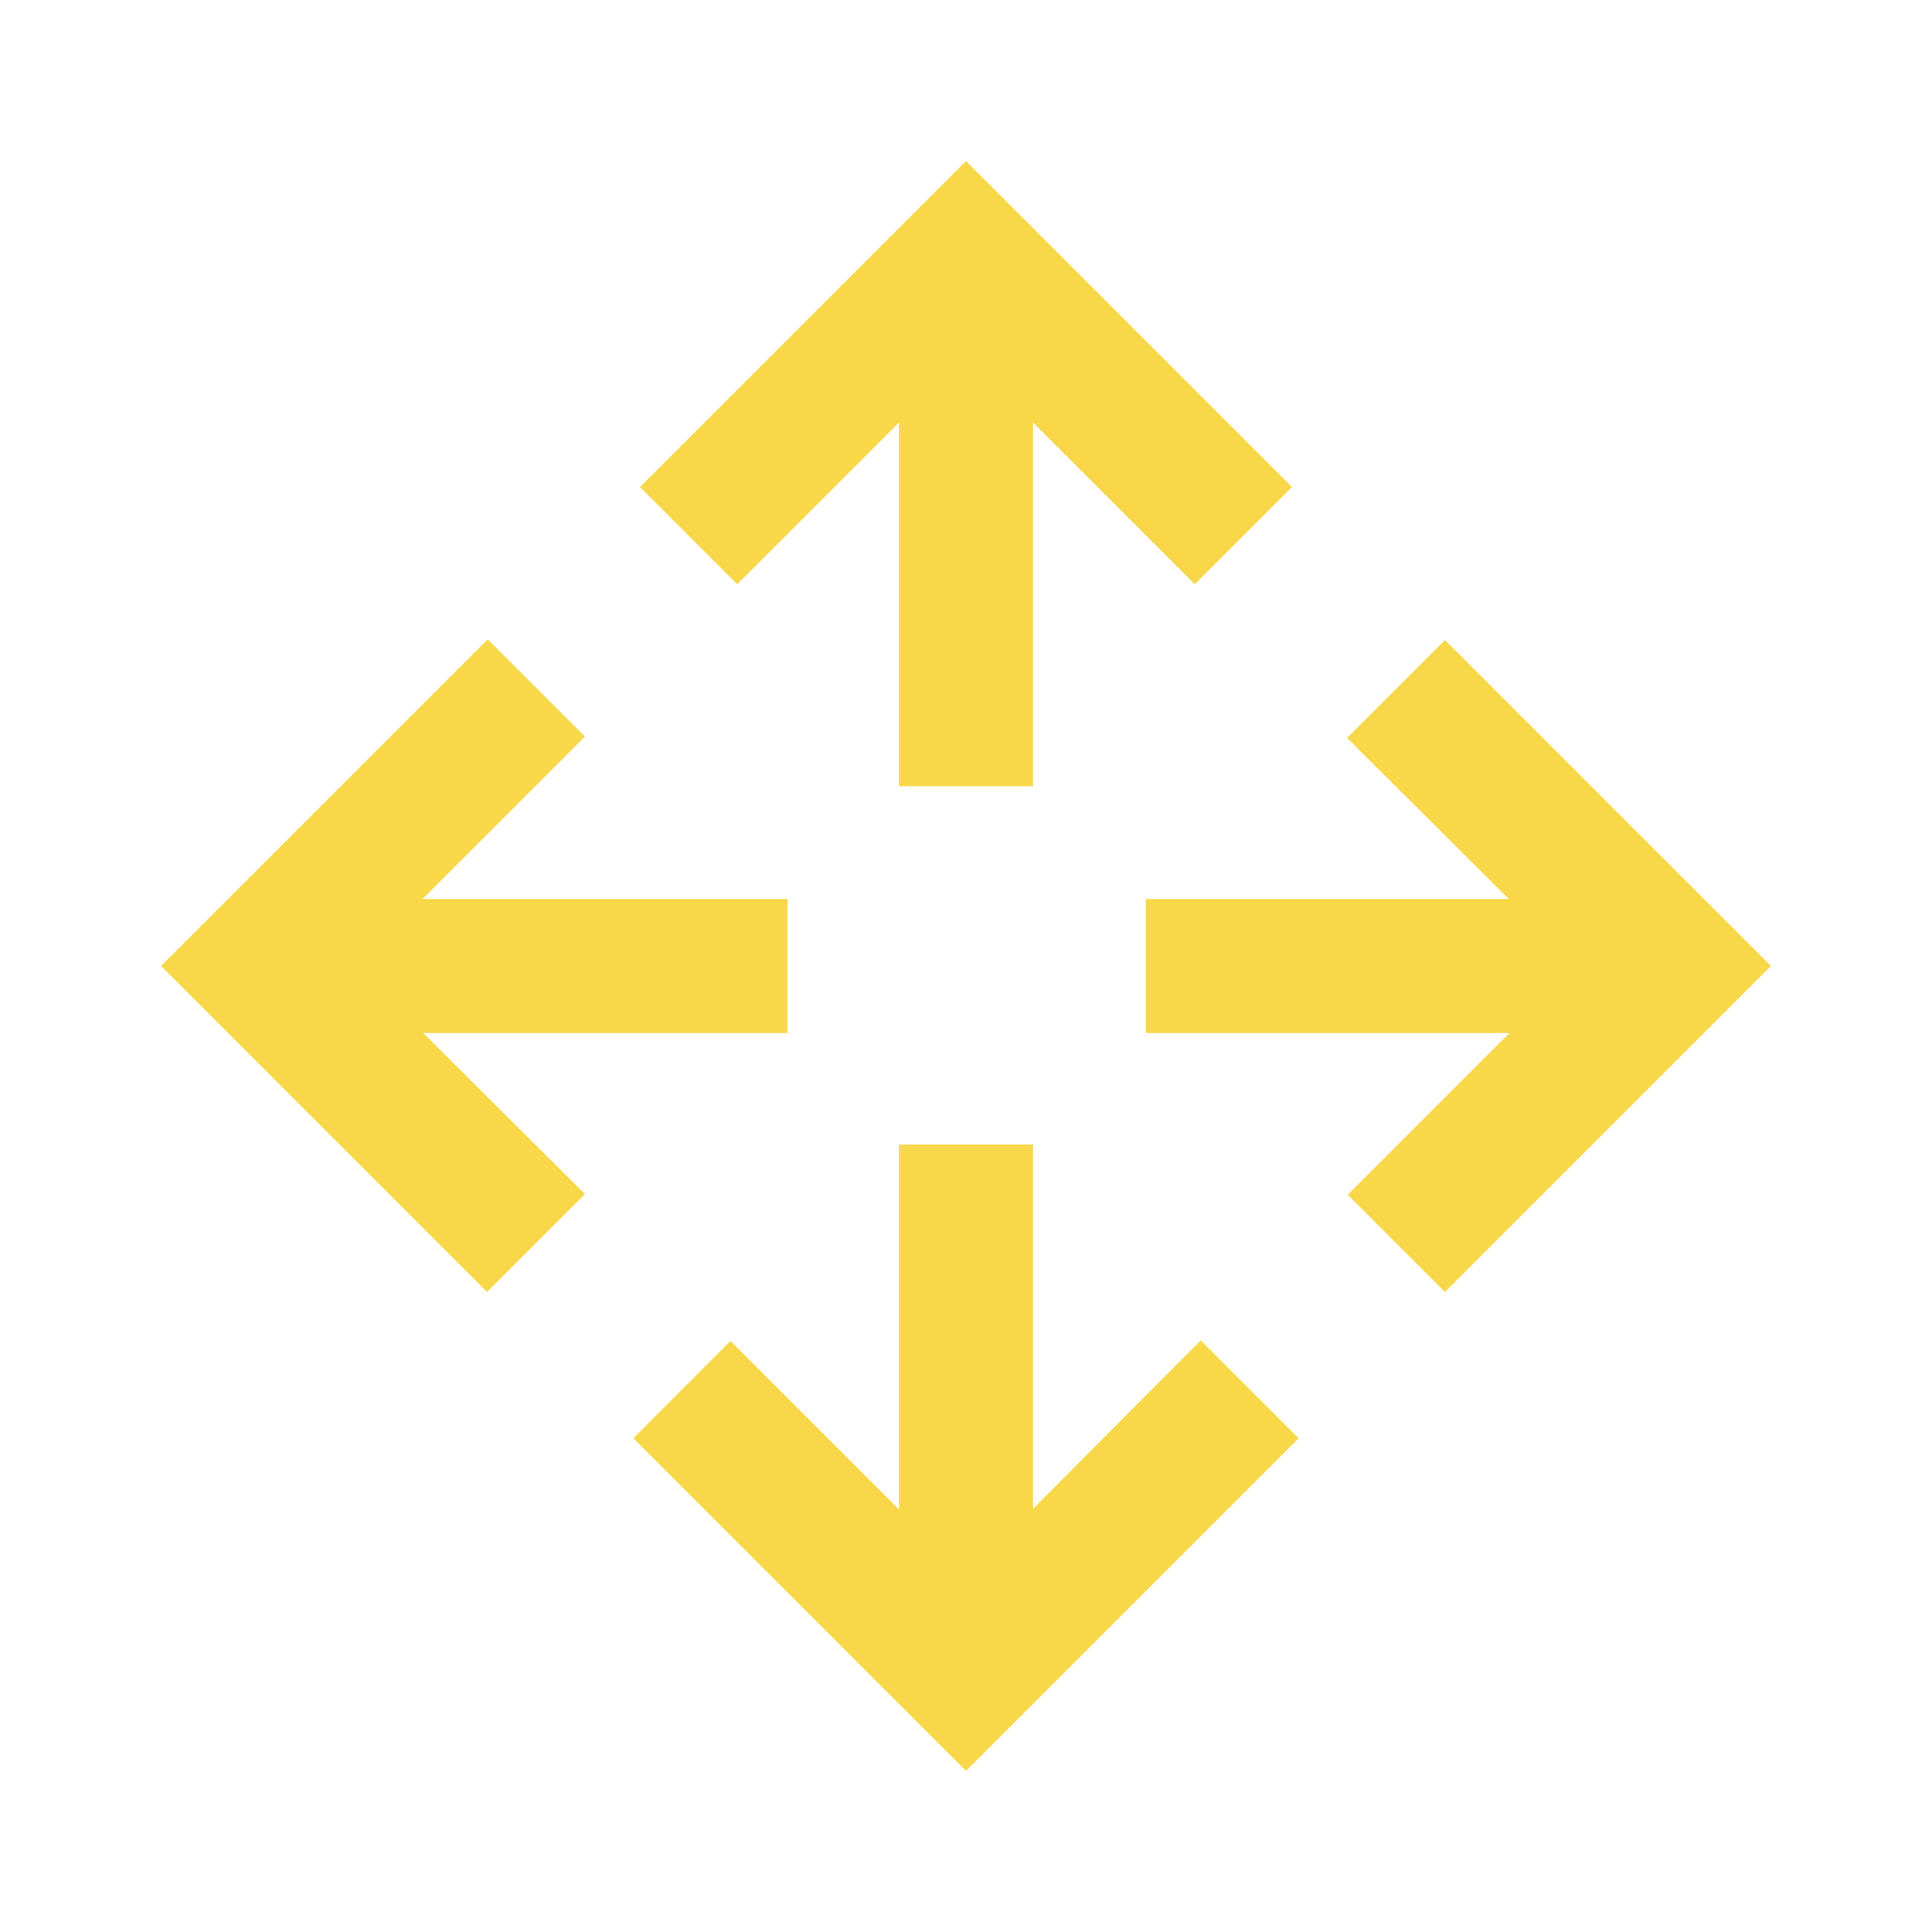 <svg xmlns="http://www.w3.org/2000/svg" height="40px" viewBox="0 -960 960 960" width="40px" fill="#F8D849"><path d="M480-80 314.67-245.33 363-293.67 446.67-210v-181.33h66.66v181L596.67-294l48.66 48.67L480-80ZM242-318 80-480l162.33-162.33L290.67-594 210-513.33h181.33v66.66h-181l80.34 80L242-318Zm476 0-48.33-48.33L750-446.67H569.33v-66.66h180.34l-80.34-80L718-642l162 162-162 162ZM446.67-569.33V-750l-80.34 80.33L318-718l162-162 162 162-48.33 48.33L513.33-750v180.67h-66.66Z"/></svg>